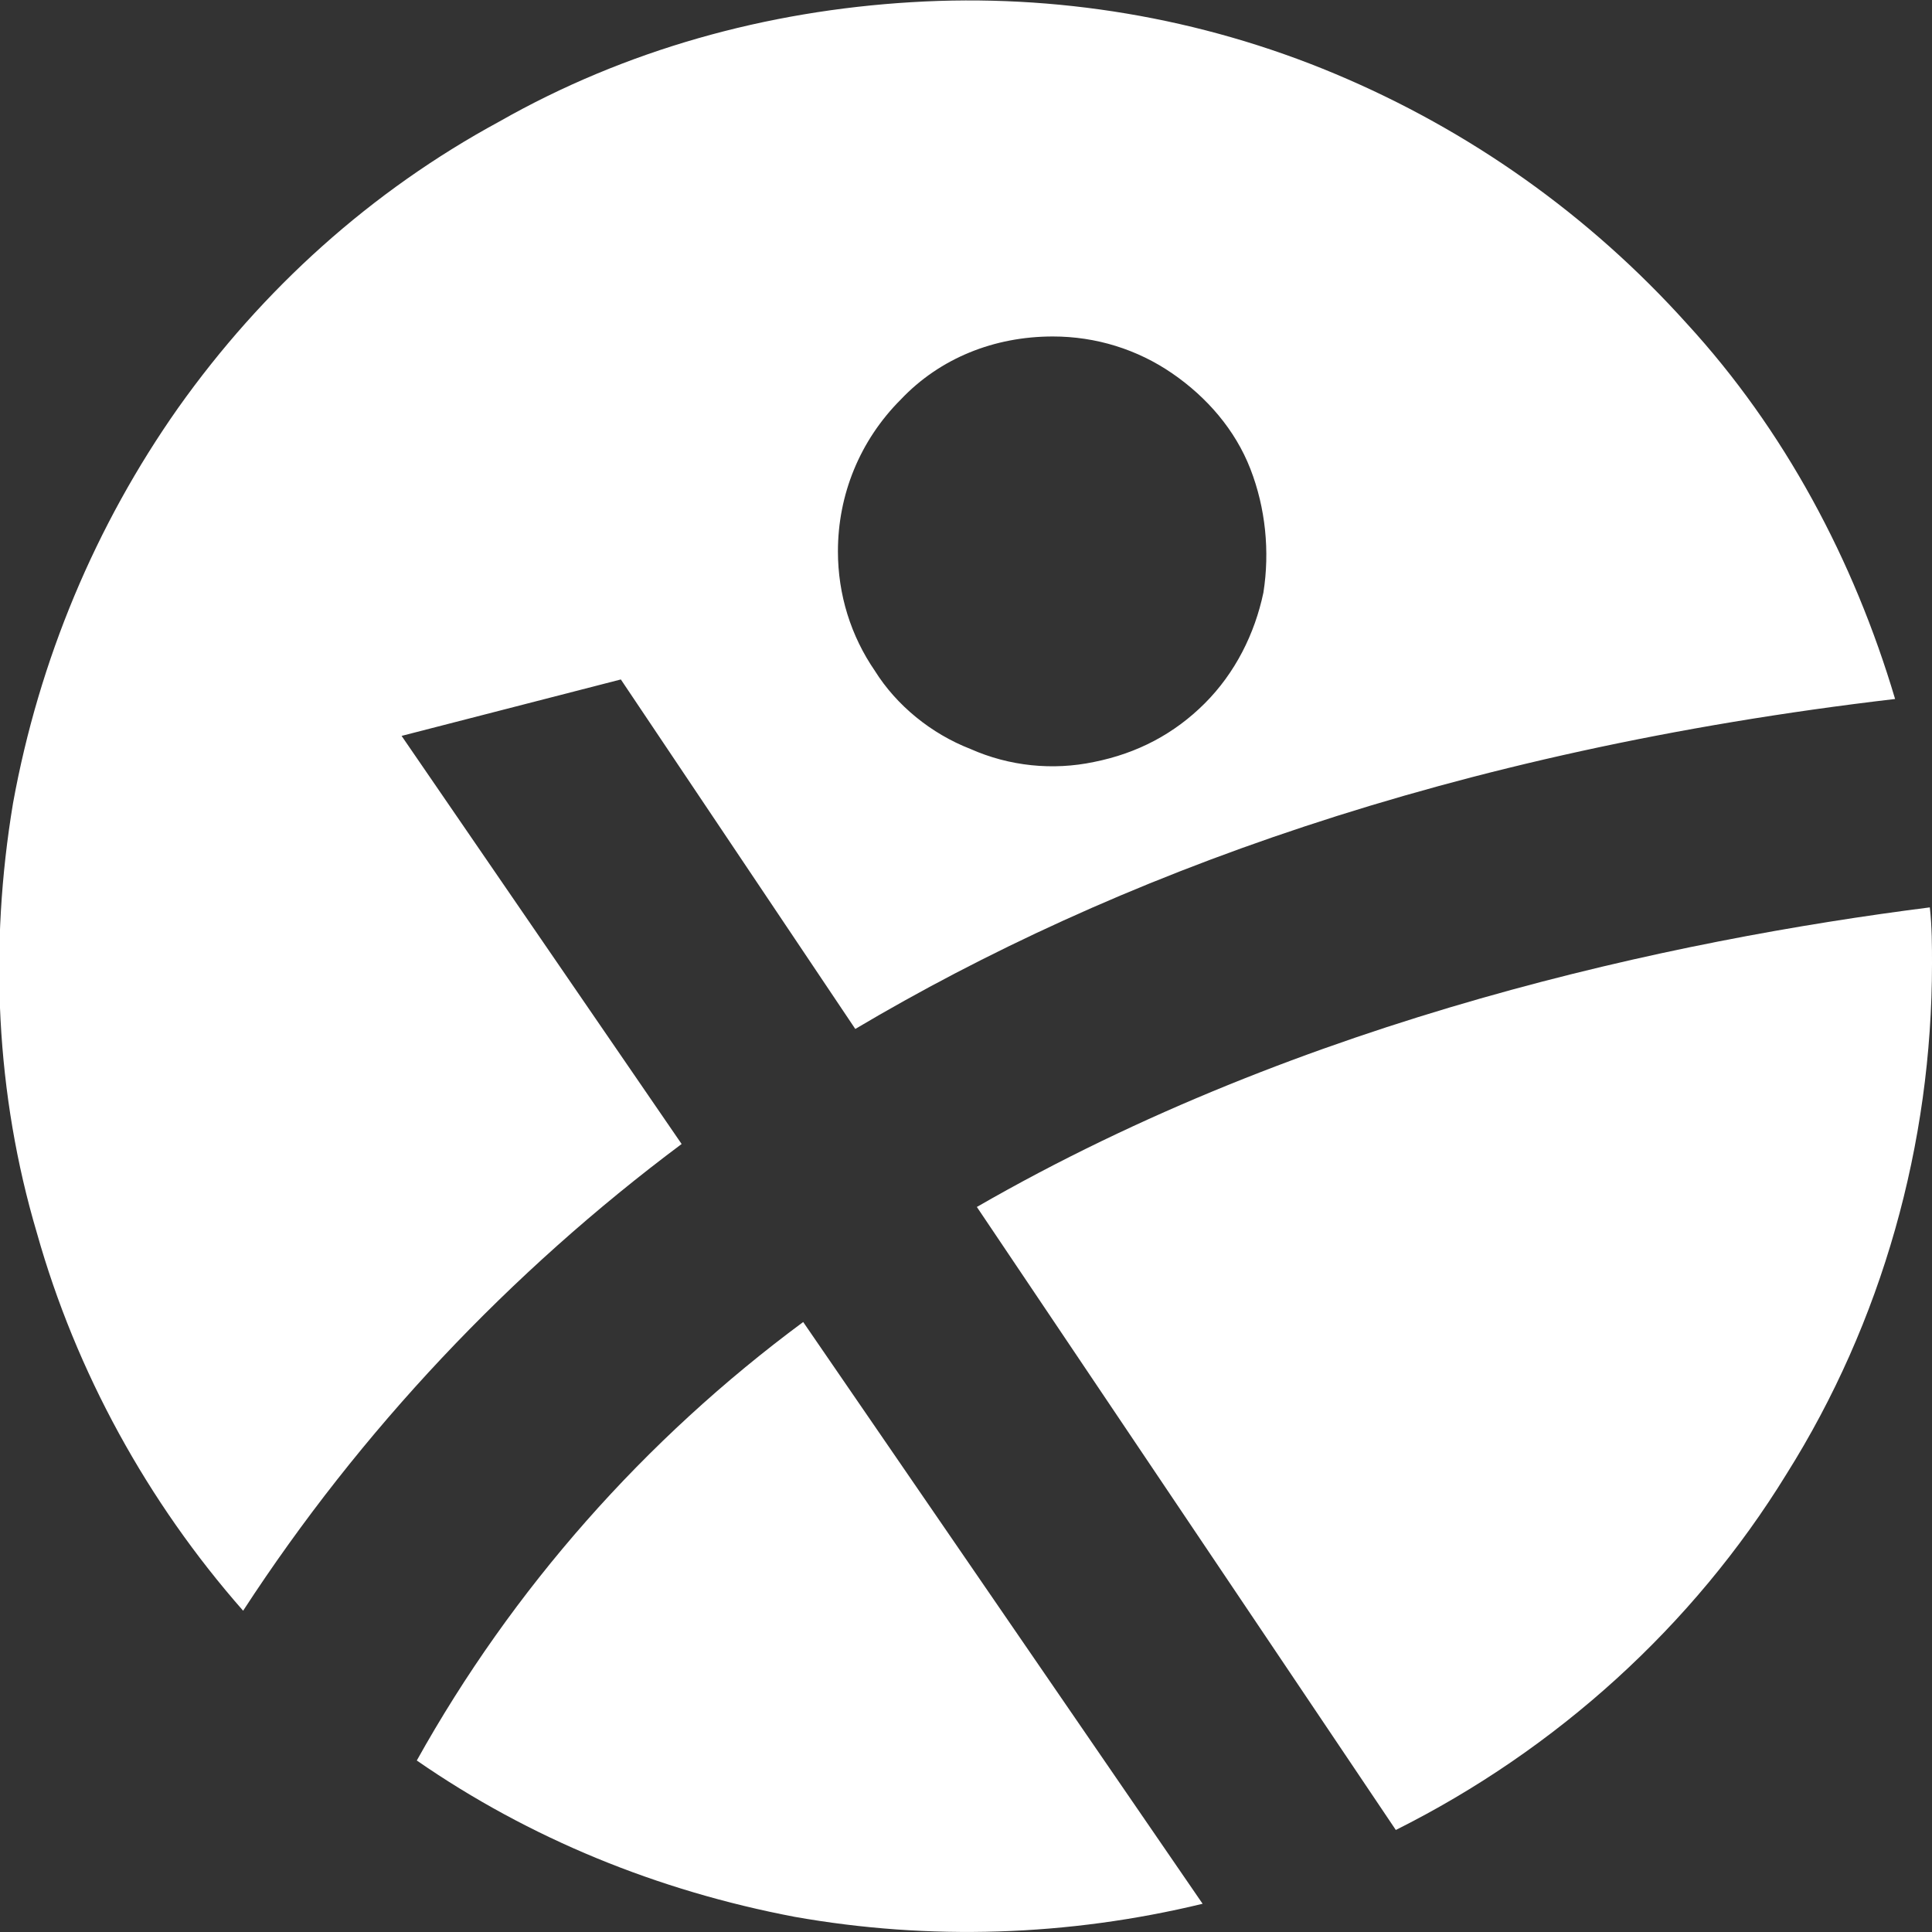 <?xml version="1.0" encoding="utf-8"?>
<!-- Generator: Adobe Illustrator 26.0.1, SVG Export Plug-In . SVG Version: 6.00 Build 0)  -->
<svg version="1.1" id="Calque_1" xmlns="http://www.w3.org/2000/svg" xmlns:xlink="http://www.w3.org/1999/xlink" x="0px" y="0px"
	 viewBox="0 0 89 89" style="enable-background:new 0 0 89 89;" xml:space="preserve">
<rect x="0" y="0" width="89" height="89" fill="#333333" stroke="none"/>
<style type="text/css">
	.st0{fill:#FFFFFF;}
</style>
<path class="st0" d="M31.4,52.7L18.5,33.9l10.1-2.6l10.8,16.1c11.8-7,27.4-12.8,47.9-15.2c-1.9-6.4-5.1-12.4-9.6-17.3
	c-4.5-5-10-8.9-16.2-11.5c-6.2-2.6-12.9-3.7-19.5-3.3c-6.7,0.4-13.2,2.2-19,5.5c-5.9,3.2-10.9,7.7-14.8,13.2
	C4.4,24.2,1.8,30.4,0.6,37c-1.1,6.6-0.8,13.4,1.1,19.8c1.8,6.4,5.1,12.4,9.5,17.4C16.6,65.9,23.5,58.6,31.4,52.7z M48.5,15.5
	c2,0,3.9,0.6,5.5,1.7c1.6,1.1,2.9,2.6,3.6,4.4c0.7,1.8,0.9,3.8,0.6,5.7c-0.4,1.9-1.3,3.7-2.7,5.1c-1.4,1.4-3.1,2.3-5.1,2.7
	c-1.9,0.4-3.9,0.2-5.7-0.6c-1.8-0.7-3.4-2-4.4-3.6c-1.1-1.6-1.7-3.5-1.7-5.5c0-2.6,1-5.1,2.9-7C43.3,16.5,45.8,15.5,48.5,15.5
	L48.5,15.5z"/>
<path class="st0" d="M37,60.9c-7.3,5.4-13.4,12.3-17.8,20.2c5.2,3.6,11.1,6,17.4,7.2c6.2,1.1,12.6,0.9,18.8-0.6L37,60.9z"/>
<path class="st0" d="M45,55.6l19.3,28.7c7.4-3.7,13.7-9.4,18-16.4c4.4-7,6.7-15.2,6.7-23.5c0-0.8,0-1.7-0.1-2.6
	C77.1,43.3,60.1,46.9,45,55.6z"/>
</svg>
